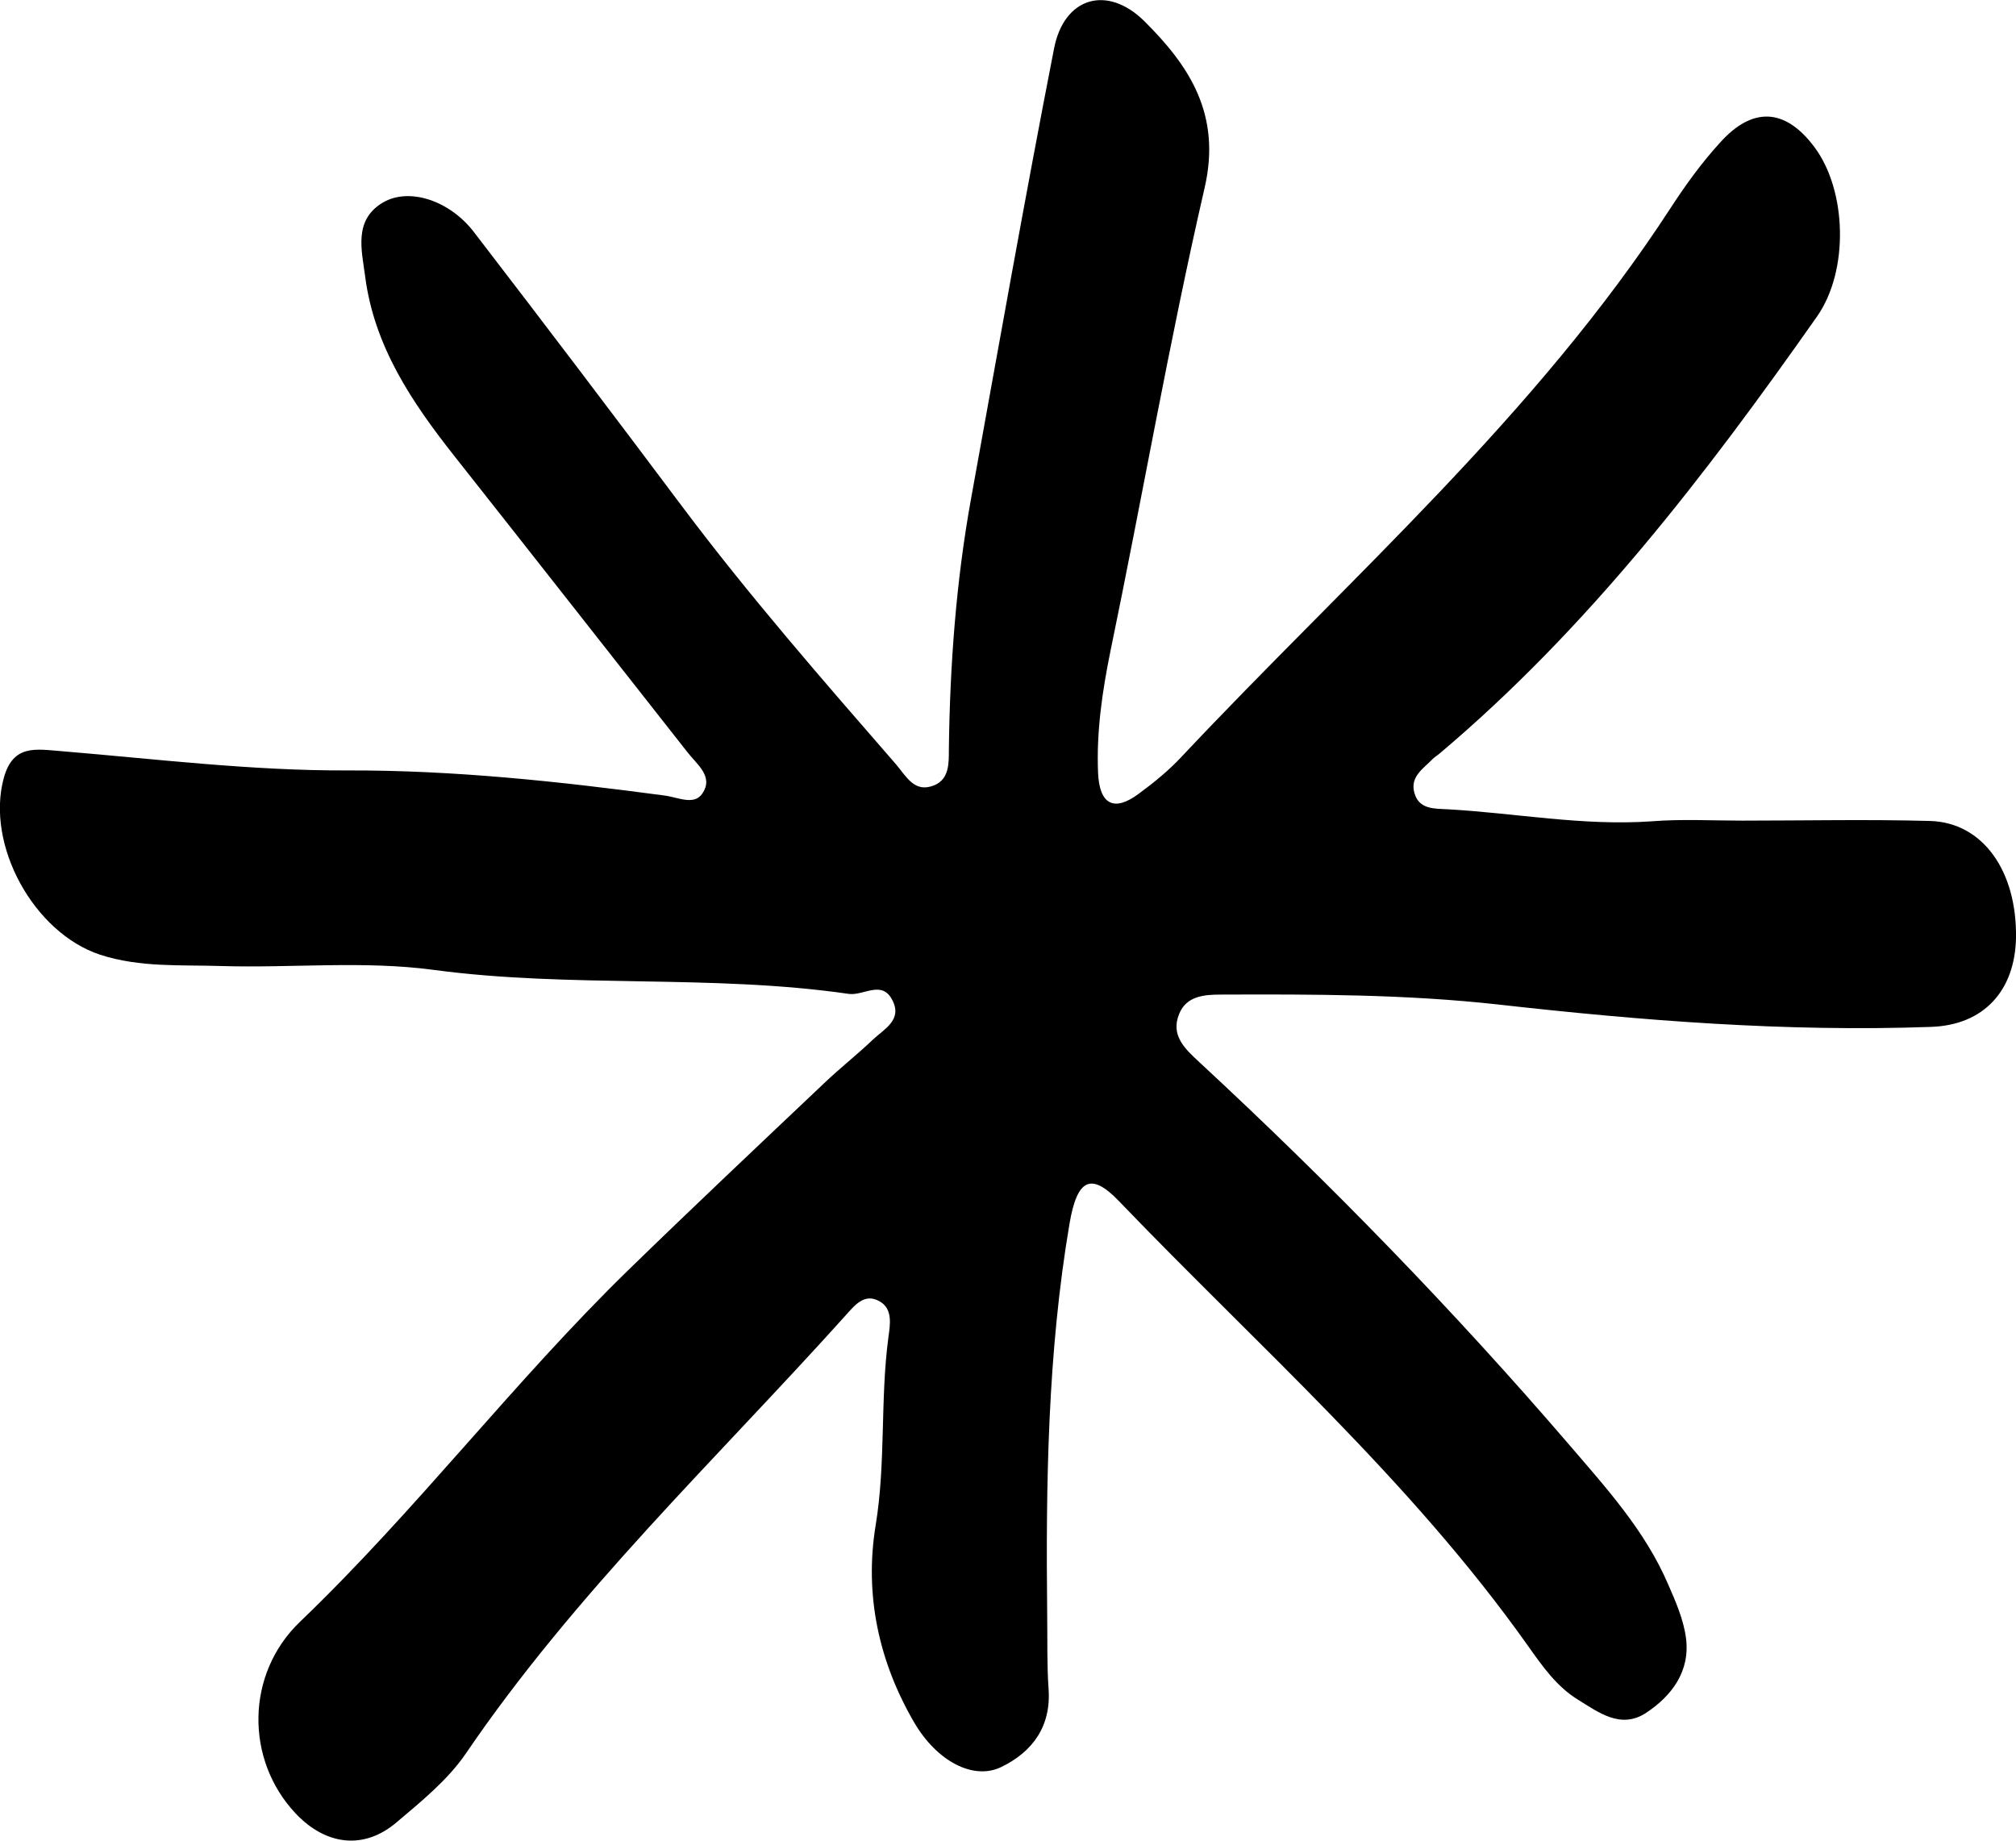<?xml version="1.0" encoding="utf-8"?>
<!-- Generator: Adobe Illustrator 27.9.0, SVG Export Plug-In . SVG Version: 6.00 Build 0)  -->
<svg version="1.1" id="Layer_1" xmlns="http://www.w3.org/2000/svg" xmlns:xlink="http://www.w3.org/1999/xlink" x="0px" y="0px"
	 viewBox="0 0 58.64 53.54" style="enable-background:new 0 0 58.64 53.54;" xml:space="preserve">
<path d="M50.67,23.87c1.83,0,3.65-0.04,5.48,0.01c1.53,0.05,2.52,1.46,2.49,3.4c-0.03,1.53-0.93,2.54-2.48,2.59
	c-4.21,0.15-8.39-0.18-12.57-0.65c-2.69-0.3-5.38-0.3-8.08-0.29c-0.48,0-1,0.04-1.21,0.56c-0.26,0.63,0.17,1.02,0.59,1.41
	c3.79,3.51,7.38,7.2,10.75,11.12c1.08,1.26,2.21,2.5,2.88,4.06c0.22,0.5,0.45,1.03,0.52,1.56c0.13,0.97-0.41,1.69-1.17,2.19
	c-0.73,0.47-1.37-0.02-1.97-0.39c-0.62-0.38-1.04-0.98-1.45-1.56c-3.42-4.83-7.85-8.72-11.91-12.95c-0.81-0.84-1.21-0.63-1.43,0.66
	c-0.64,3.77-0.69,7.58-0.65,11.39c0.01,0.71-0.01,1.43,0.04,2.14c0.08,1.1-0.47,1.84-1.38,2.28c-0.81,0.39-1.87-0.17-2.53-1.3
	c-1.03-1.77-1.45-3.71-1.12-5.73c0.3-1.82,0.13-3.65,0.37-5.46c0.05-0.37,0.14-0.84-0.26-1.06c-0.44-0.25-0.73,0.13-0.99,0.42
	c-3.76,4.18-7.86,8.06-11.05,12.75c-0.53,0.77-1.3,1.39-2.02,2c-0.94,0.79-2.04,0.66-2.92-0.27c-1.47-1.56-1.46-4.06,0.13-5.58
	c3.38-3.24,6.22-6.99,9.57-10.25c1.87-1.82,3.77-3.61,5.67-5.41c0.46-0.44,0.96-0.83,1.42-1.27c0.33-0.31,0.86-0.57,0.57-1.14
	c-0.3-0.61-0.84-0.13-1.27-0.19c-4.01-0.58-8.07-0.16-12.09-0.7c-2.02-0.27-4.1-0.05-6.15-0.11c-1.18-0.04-2.37,0.05-3.54-0.33
	c-1.93-0.64-3.33-3.19-2.8-5.14c0.27-0.98,0.92-0.84,1.68-0.78c2.76,0.23,5.53,0.57,8.3,0.56c3.11-0.01,6.17,0.32,9.24,0.73
	c0.39,0.05,0.86,0.3,1.1-0.06c0.34-0.5-0.17-0.85-0.45-1.22c-2.25-2.86-4.5-5.73-6.76-8.59c-1.24-1.57-2.34-3.2-2.6-5.24
	c-0.1-0.76-0.34-1.63,0.52-2.14c0.77-0.45,1.96-0.05,2.66,0.88c2.03,2.64,4.04,5.29,6.04,7.96c1.95,2.6,4.09,5.05,6.22,7.5
	c0.31,0.36,0.54,0.85,1.12,0.61c0.43-0.18,0.42-0.64,0.42-1.03c0.03-2.46,0.21-4.91,0.65-7.33c0.79-4.36,1.56-8.72,2.41-13.07
	c0.29-1.49,1.54-1.86,2.62-0.8c1.32,1.31,2.25,2.72,1.76,4.85c-1.03,4.47-1.81,8.99-2.74,13.48c-0.24,1.18-0.41,2.35-0.36,3.54
	c0.04,0.93,0.47,1.14,1.18,0.61c0.45-0.33,0.88-0.68,1.26-1.09c4.88-5.19,10.29-9.91,14.22-15.96c0.43-0.66,0.9-1.31,1.43-1.89
	c0.95-1.06,1.9-1,2.74,0.12c0.95,1.26,1.02,3.6,0.08,4.94c-3.24,4.61-6.65,9.06-10.99,12.72c-0.06,0.05-0.13,0.09-0.19,0.15
	c-0.27,0.28-0.66,0.51-0.53,0.98c0.13,0.49,0.59,0.46,0.97,0.48c1.97,0.11,3.93,0.49,5.93,0.35C48.92,23.82,49.8,23.87,50.67,23.87
	C50.67,23.87,50.67,23.87,50.67,23.87z"/>
</svg>
